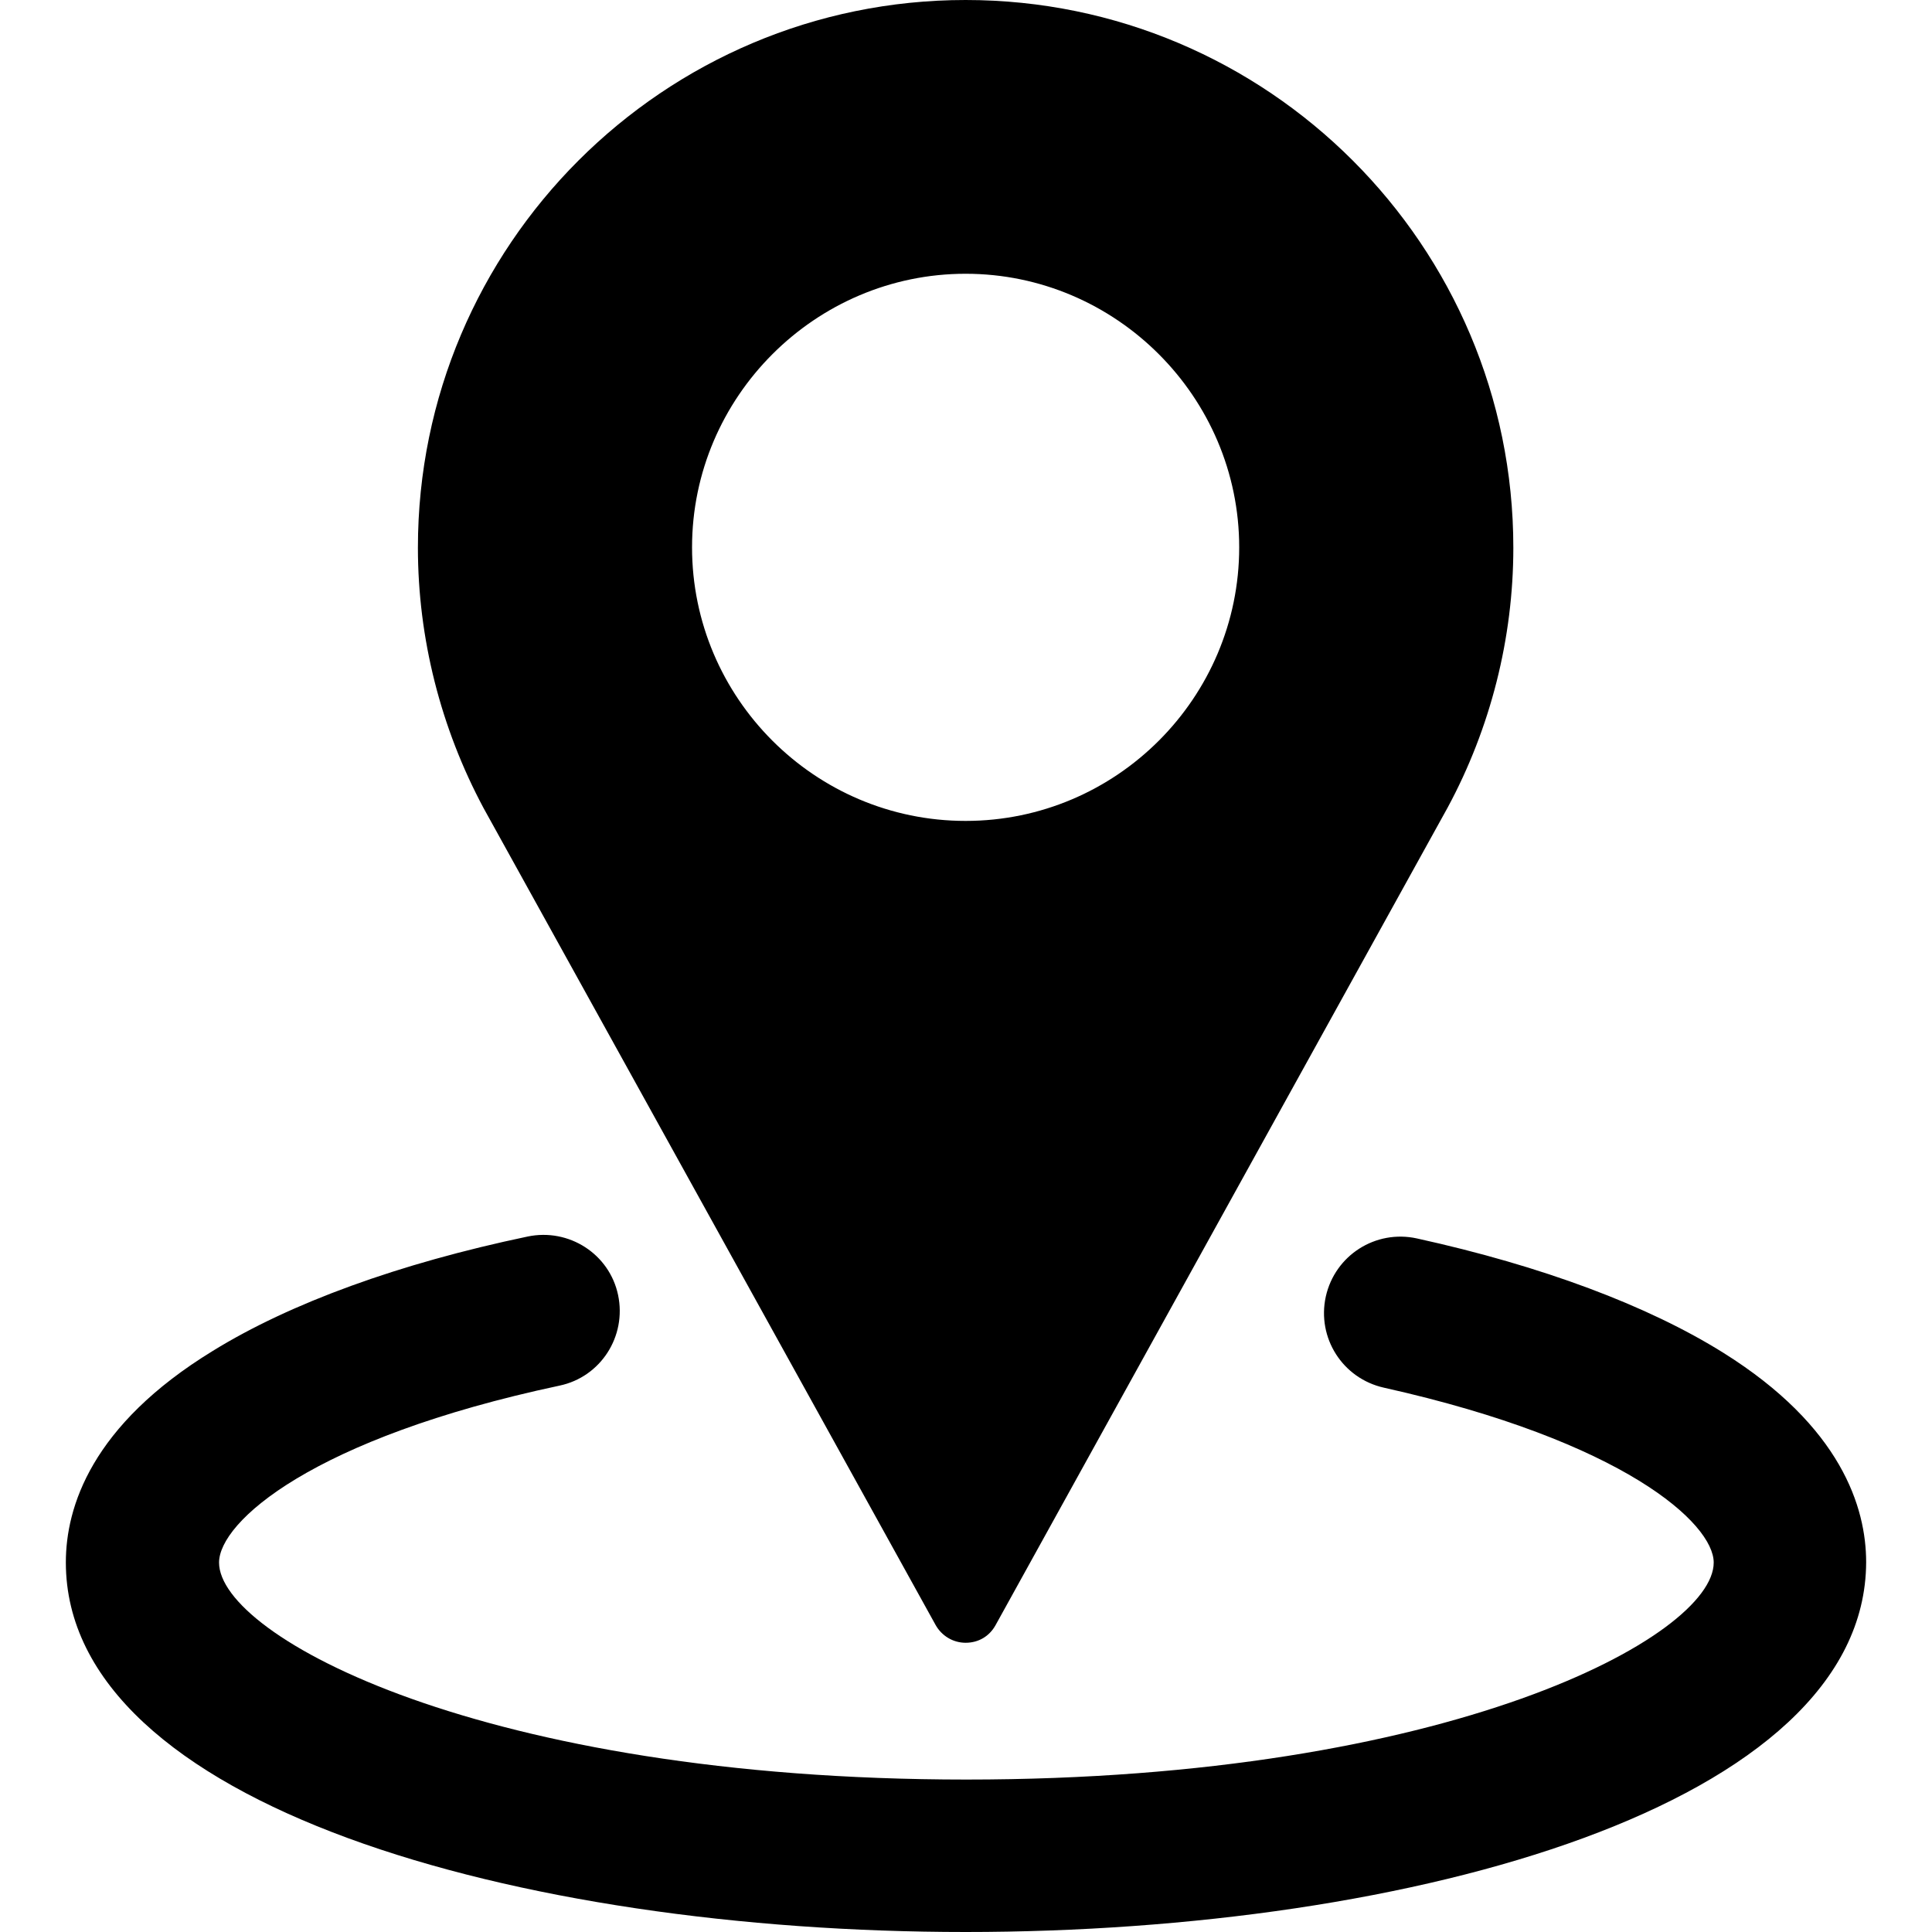 <?xml version="1.0" encoding="utf-8"?>
<!-- Generator: Adobe Illustrator 22.0.1, SVG Export Plug-In . SVG Version: 6.00 Build 0)  -->
<svg fill="#000" version="1.1" id="레이어_1" xmlns="http://www.w3.org/2000/svg" xmlns:xlink="http://www.w3.org/1999/xlink" x="0px"
	 y="0px" viewBox="0 0 1024 1024" style="enable-background:new 0 0 1024 1024;" xml:space="preserve">
<g>
	<g>
		<g>
			<path d="M511.8,0C351.7,0,221.5,130.1,221.5,290.3c0,48,12.1,95.6,34.8,138l239.6,433c3.2,5.7,9.2,9.4,15.9,9.4
				c6.8,0,12.6-3.4,15.9-9.4L767.3,428c22.7-42.1,34.8-89.7,34.8-137.7C802.1,130.1,671.9,0,511.8,0z M511.8,435.1
				c-80,0-145-65.3-145-145s65.3-145,145-145s145,65.3,145,145S591.8,435.1,511.8,435.1z"/>
		</g>
	</g>
	<path d="M511.8,1024c-237.2,0-476.9-67.4-476.9-195.9c0-29.3,13.5-72.7,77.9-112.1c41-25.3,98.6-46.3,166.8-60.6
		c21.9-4.6,43.4,9.2,48,31c4.6,21.9-9.2,43.4-31,48c-131.5,28-180.5,72.4-180.5,93.8c0,39.1,139.8,115,396.1,115s396.1-76,396.1-115
		c0-20.7-47.5-64.3-174.8-92.7c-21.9-4.9-35.6-26.4-30.8-48.3c4.9-21.9,26.4-35.6,48.3-30.8C817.4,671,873.4,692,913.4,717
		c62.5,39.1,75.7,82,75.7,111C988.7,956.6,749,1024,511.8,1024z"/>
</g>
</svg>
